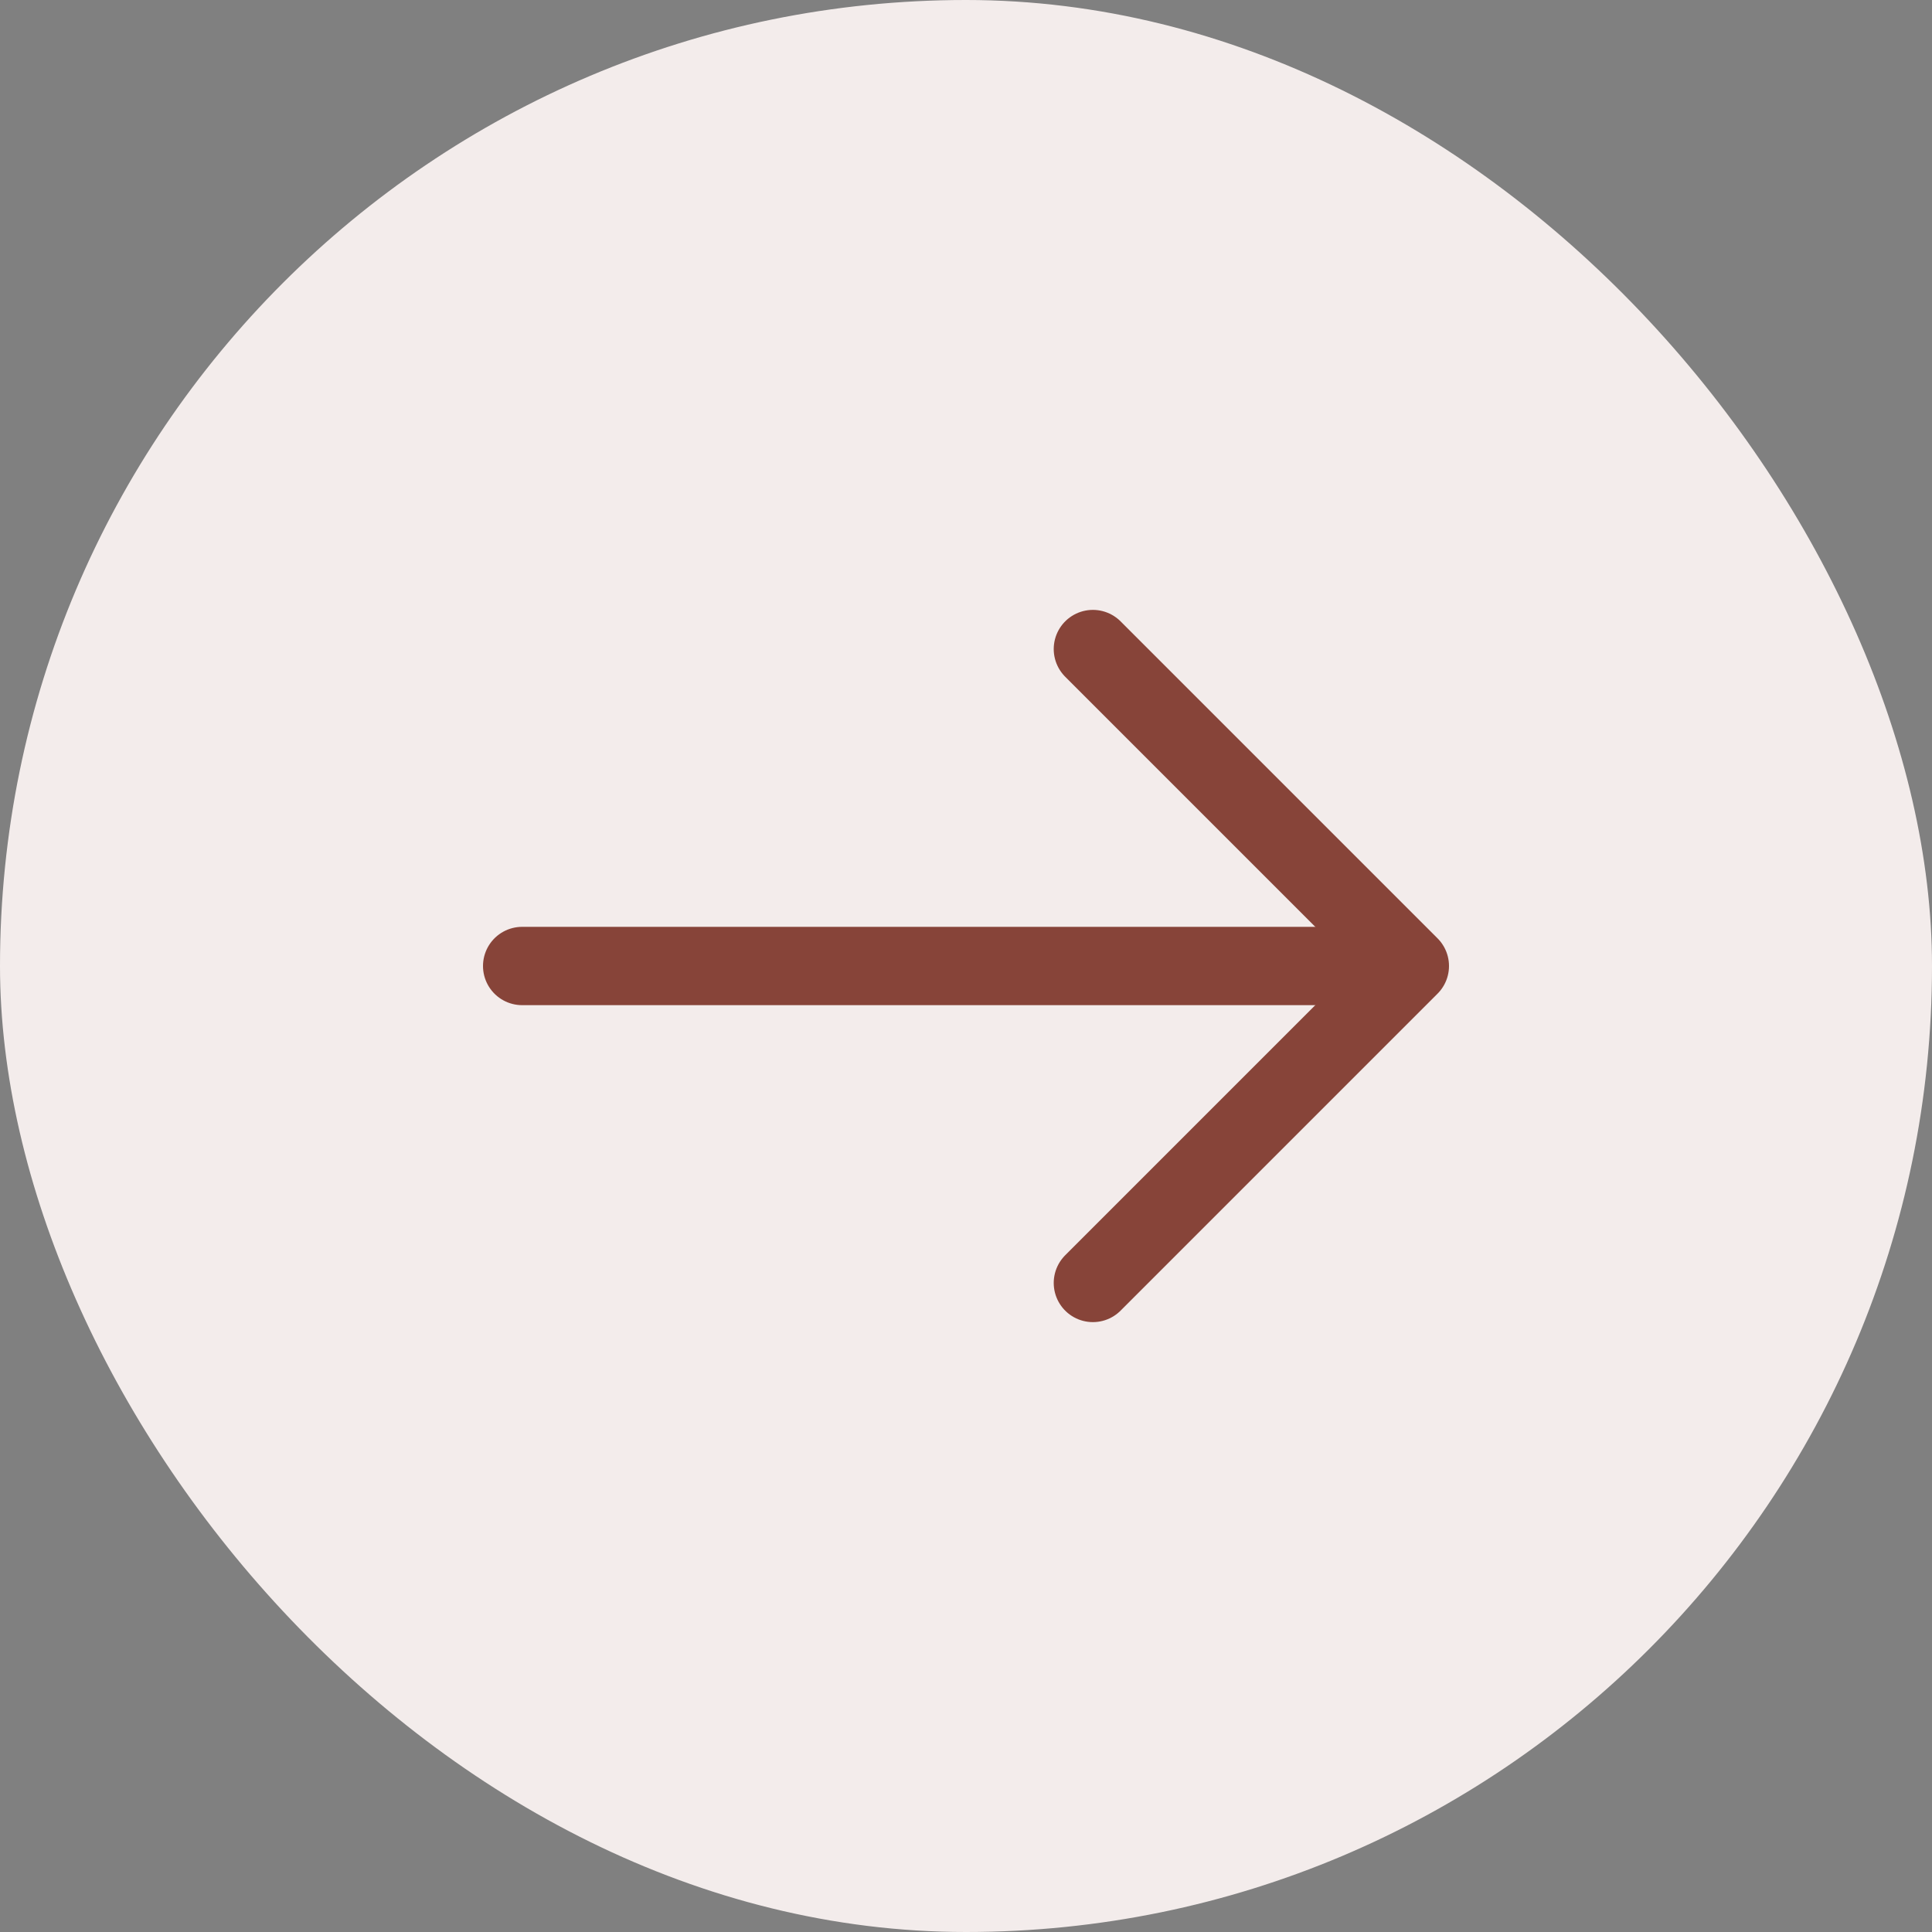 <svg width="37" height="37" viewBox="0 0 37 37" fill="none" xmlns="http://www.w3.org/2000/svg">
<rect x="0" y="0" width="37" height="37" fill="#808080" stroke="none"/>
<rect x="37" y="37" width="37" height="37" rx="18.5" transform="rotate(-180 37 37)" fill="#F3ECEB"/>
<path d="M20.93 24.57L27 18.5L20.93 12.43" stroke="#874439" stroke-width="1.5" stroke-miterlimit="10" stroke-linecap="round" stroke-linejoin="round"/>
<path d="M10 18.5L26.83 18.5" stroke="#874439" stroke-width="1.5" stroke-miterlimit="10" stroke-linecap="round" stroke-linejoin="round"/>
</svg>
